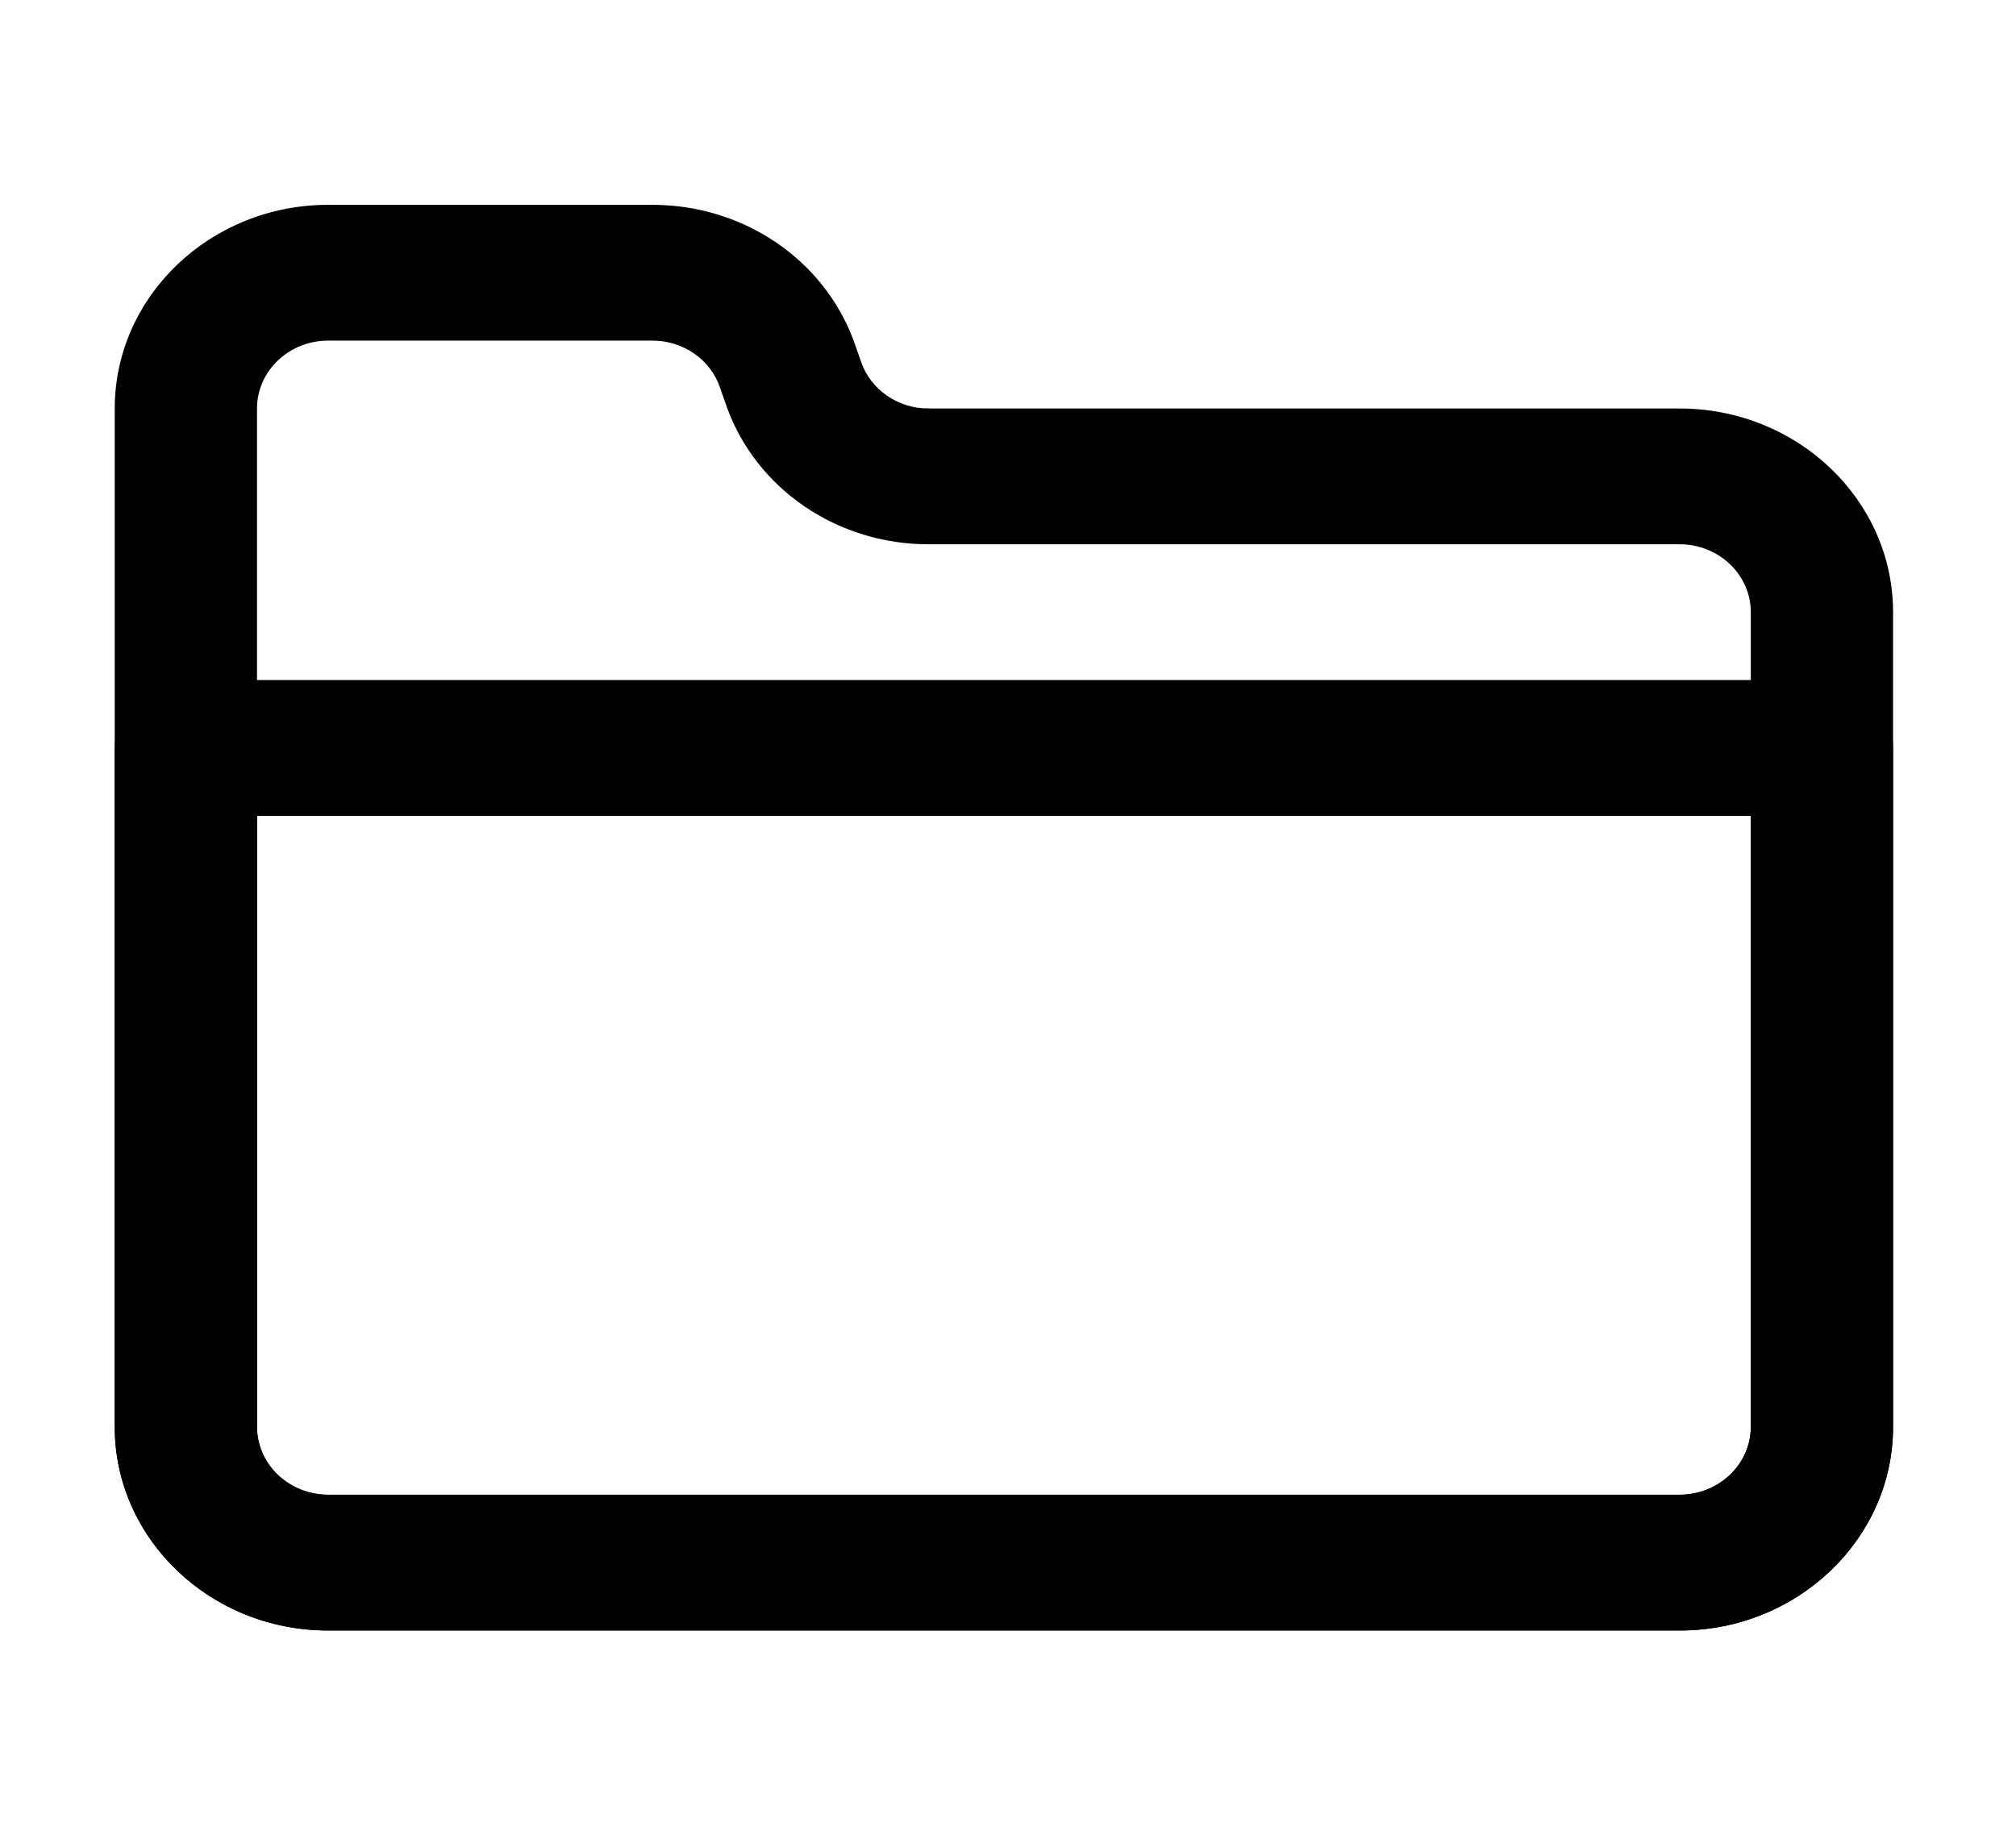 <svg width="246" height="224" viewBox="0 0 246 224" fill="none" xmlns="http://www.w3.org/2000/svg">
<path d="M40.04 25.5H79.612C90.463 25.5 100.063 31.996 103.676 41.694L103.844 42.159L104.615 44.361V44.362C105.224 46.114 106.395 47.633 107.956 48.708C109.516 49.782 111.389 50.358 113.308 50.356V50.357H204.96C219.063 50.357 230.5 61.307 230.5 74.714V174.143C230.5 187.549 219.063 198.5 204.96 198.5H40.04C25.937 198.5 14.5 187.549 14.5 174.143V49.857C14.5 36.451 25.937 25.5 40.04 25.5ZM40.04 41.071C34.994 41.071 30.86 44.995 30.86 49.857V174.143C30.86 179.005 34.994 182.929 40.04 182.929H204.96C210.006 182.929 214.14 179.005 214.14 174.143V74.714C214.139 69.851 210.005 65.929 204.96 65.929H113.308C107.941 65.934 102.711 64.324 98.361 61.332C94.148 58.433 90.969 54.381 89.239 49.723L89.077 49.27L89.076 49.27L88.304 47.066H88.305C87.696 45.315 86.525 43.795 84.964 42.721C83.403 41.647 81.531 41.07 79.612 41.071H40.04Z" fill="black" stroke="black"/>
<path d="M22.68 83.5H222.32C224.497 83.5 226.58 84.326 228.112 85.788C229.644 87.25 230.5 89.229 230.5 91.286V174.143C230.5 187.549 219.063 198.5 204.96 198.5H40.04C25.937 198.5 14.5 187.549 14.5 174.143V91.286C14.5 89.229 15.356 87.25 16.888 85.788C18.42 84.326 20.503 83.5 22.68 83.5ZM30.86 174.143C30.86 179.005 34.994 182.929 40.04 182.929H204.96C210.006 182.929 214.14 179.005 214.14 174.143V99.071H30.86V174.143Z" fill="black" stroke="black"/>
</svg>
